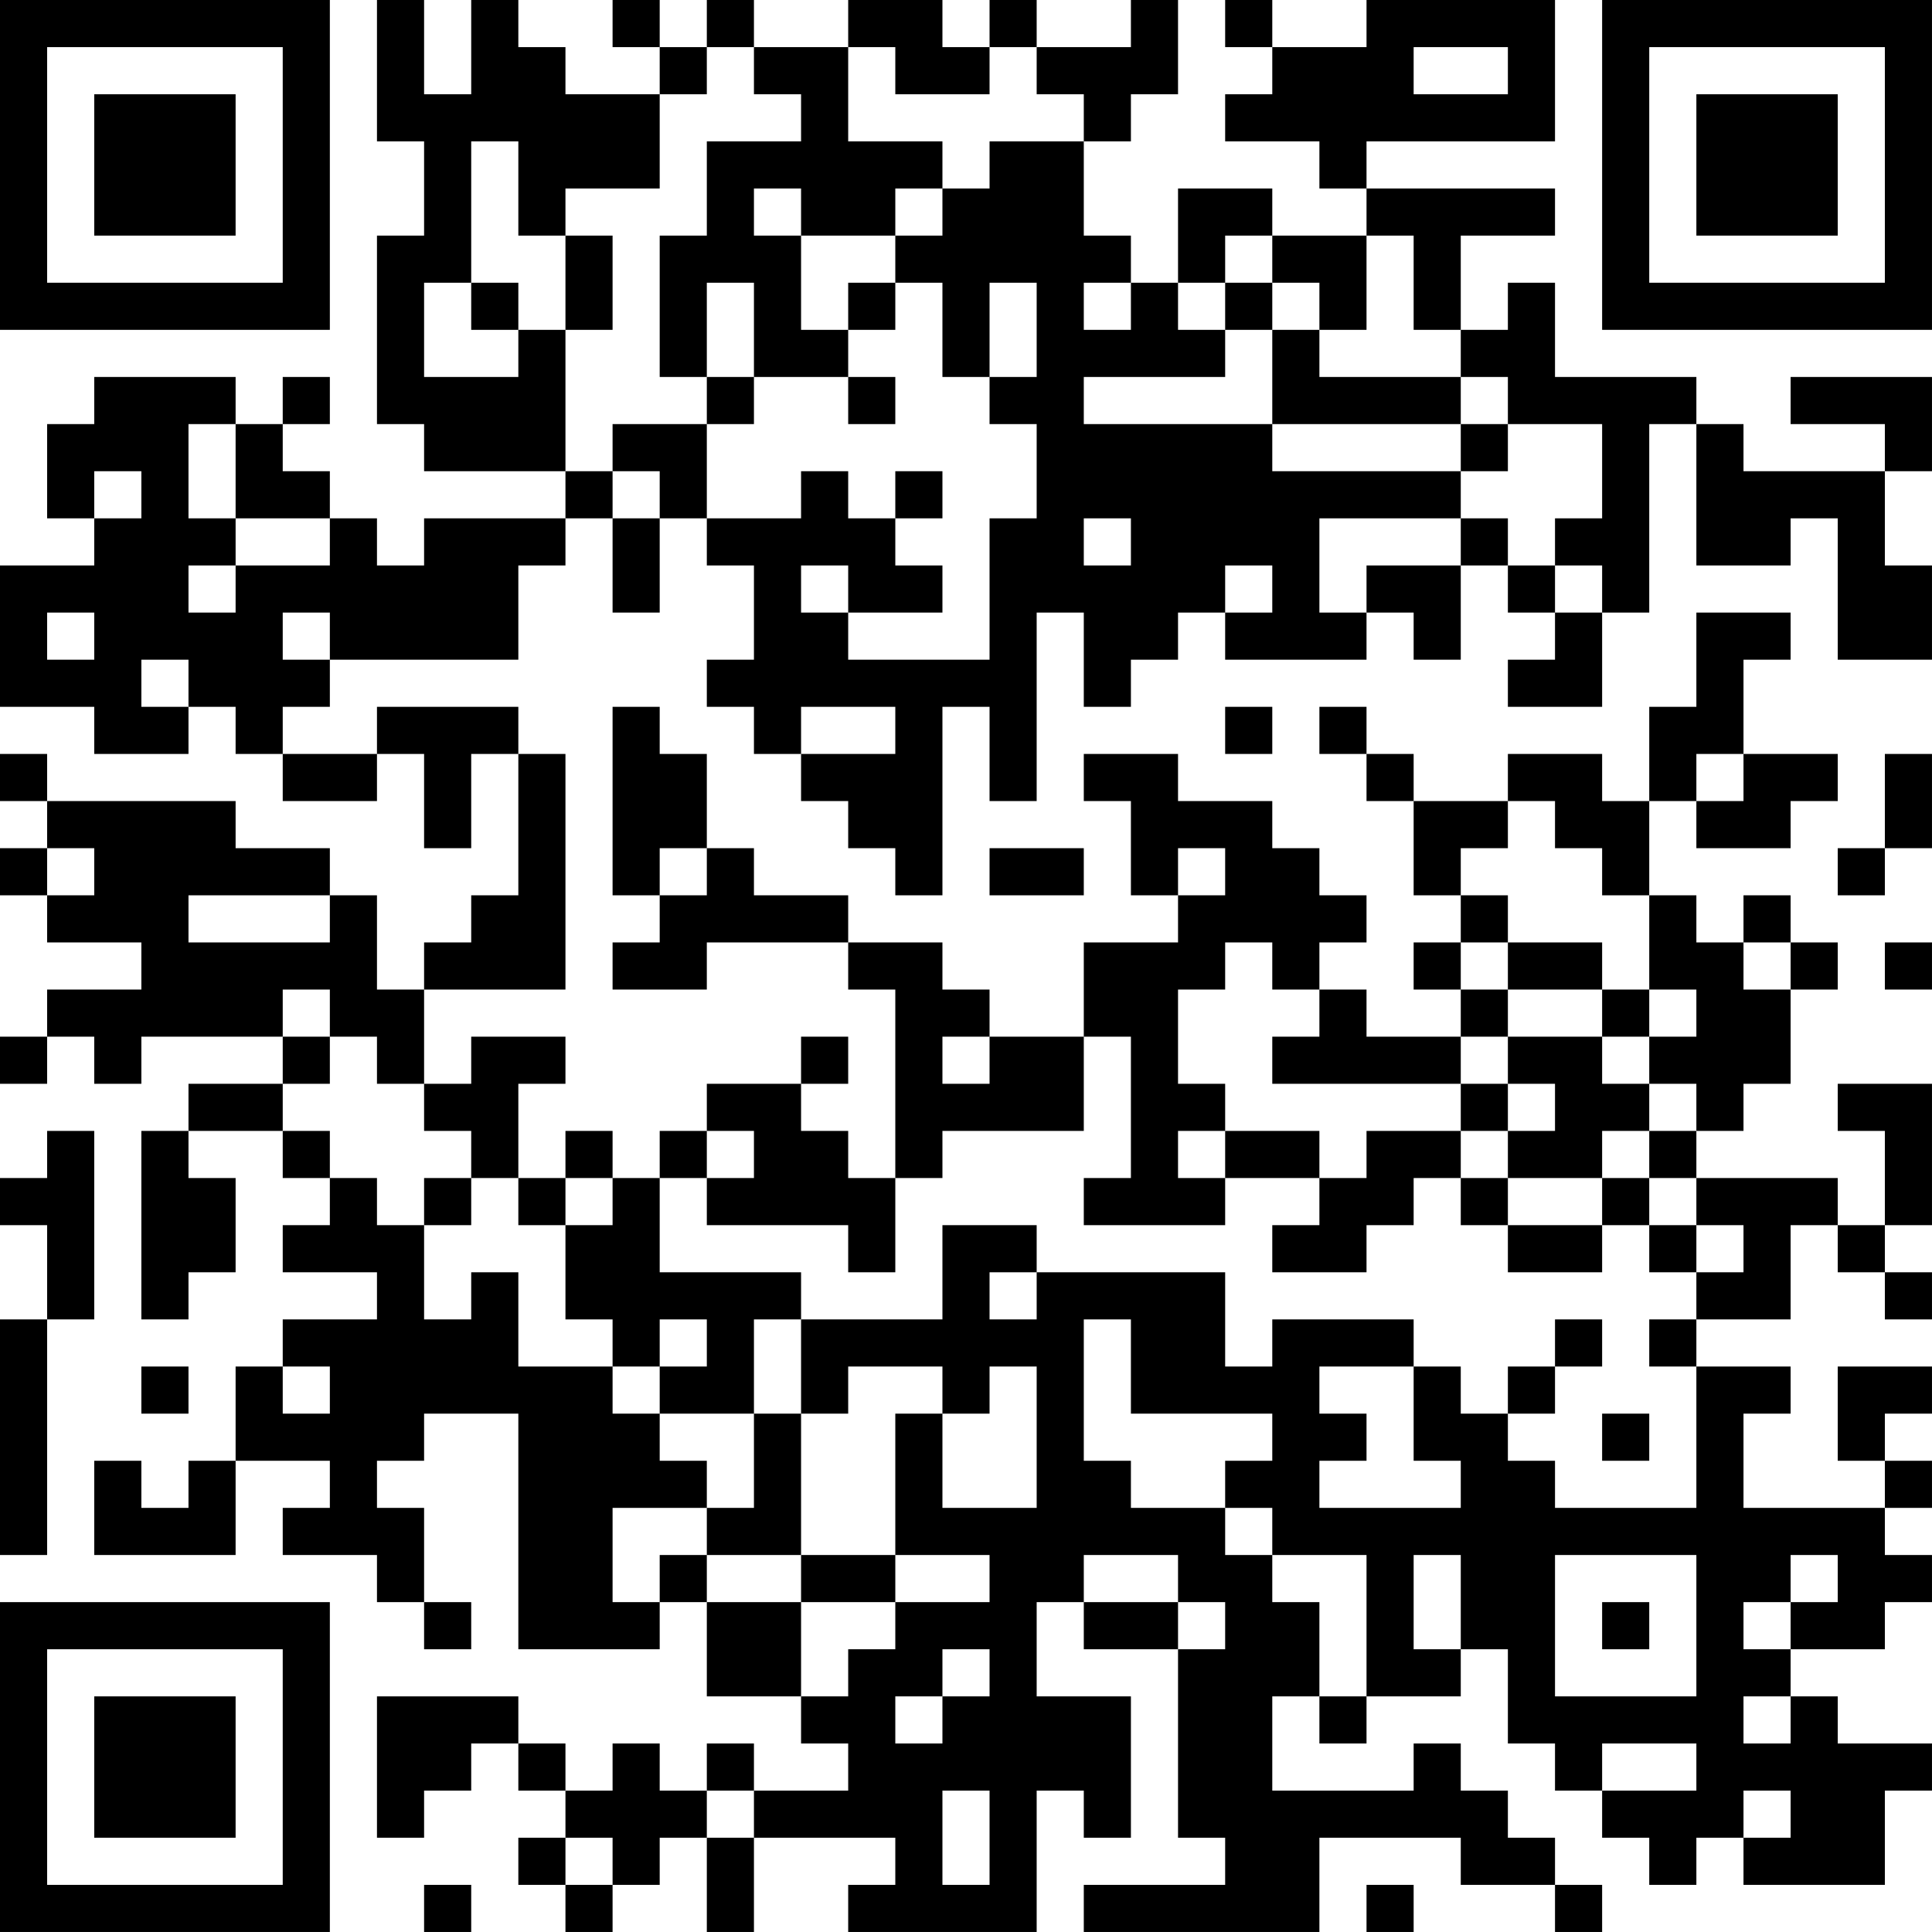 <?xml version="1.0" encoding="UTF-8"?>
<svg xmlns="http://www.w3.org/2000/svg" version="1.1" width="200" height="200" viewBox="0 0 200 200"><rect x="0" y="0" width="200" height="200" fill="#ffffff"/><g transform="scale(4.878)"><g transform="translate(0,0)"><path fill-rule="evenodd" d="M8 0L8 3L9 3L9 5L8 5L8 9L9 9L9 10L12 10L12 11L9 11L9 12L8 12L8 11L7 11L7 10L6 10L6 9L7 9L7 8L6 8L6 9L5 9L5 8L2 8L2 9L1 9L1 11L2 11L2 12L0 12L0 15L2 15L2 16L4 16L4 15L5 15L5 16L6 16L6 17L8 17L8 16L9 16L9 18L10 18L10 16L11 16L11 19L10 19L10 20L9 20L9 21L8 21L8 19L7 19L7 18L5 18L5 17L1 17L1 16L0 16L0 17L1 17L1 18L0 18L0 19L1 19L1 20L3 20L3 21L1 21L1 22L0 22L0 23L1 23L1 22L2 22L2 23L3 23L3 22L6 22L6 23L4 23L4 24L3 24L3 28L4 28L4 27L5 27L5 25L4 25L4 24L6 24L6 25L7 25L7 26L6 26L6 27L8 27L8 28L6 28L6 29L5 29L5 31L4 31L4 32L3 32L3 31L2 31L2 33L5 33L5 31L7 31L7 32L6 32L6 33L8 33L8 34L9 34L9 35L10 35L10 34L9 34L9 32L8 32L8 31L9 31L9 30L11 30L11 35L14 35L14 34L15 34L15 36L17 36L17 37L18 37L18 38L16 38L16 37L15 37L15 38L14 38L14 37L13 37L13 38L12 38L12 37L11 37L11 36L8 36L8 39L9 39L9 38L10 38L10 37L11 37L11 38L12 38L12 39L11 39L11 40L12 40L12 41L13 41L13 40L14 40L14 39L15 39L15 41L16 41L16 39L19 39L19 40L18 40L18 41L22 41L22 38L23 38L23 39L24 39L24 36L22 36L22 34L23 34L23 35L25 35L25 39L26 39L26 40L23 40L23 41L28 41L28 39L31 39L31 40L33 40L33 41L34 41L34 40L33 40L33 39L32 39L32 38L31 38L31 37L30 37L30 38L27 38L27 36L28 36L28 37L29 37L29 36L31 36L31 35L32 35L32 37L33 37L33 38L34 38L34 39L35 39L35 40L36 40L36 39L37 39L37 40L40 40L40 38L41 38L41 37L39 37L39 36L38 36L38 35L40 35L40 34L41 34L41 33L40 33L40 32L41 32L41 31L40 31L40 30L41 30L41 29L39 29L39 31L40 31L40 32L37 32L37 30L38 30L38 29L36 29L36 28L38 28L38 26L39 26L39 27L40 27L40 28L41 28L41 27L40 27L40 26L41 26L41 23L39 23L39 24L40 24L40 26L39 26L39 25L36 25L36 24L37 24L37 23L38 23L38 21L39 21L39 20L38 20L38 19L37 19L37 20L36 20L36 19L35 19L35 17L36 17L36 18L38 18L38 17L39 17L39 16L37 16L37 14L38 14L38 13L36 13L36 15L35 15L35 17L34 17L34 16L32 16L32 17L30 17L30 16L29 16L29 15L28 15L28 16L29 16L29 17L30 17L30 19L31 19L31 20L30 20L30 21L31 21L31 22L29 22L29 21L28 21L28 20L29 20L29 19L28 19L28 18L27 18L27 17L25 17L25 16L23 16L23 17L24 17L24 19L25 19L25 20L23 20L23 22L21 22L21 21L20 21L20 20L18 20L18 19L16 19L16 18L15 18L15 16L14 16L14 15L13 15L13 19L14 19L14 20L13 20L13 21L15 21L15 20L18 20L18 21L19 21L19 25L18 25L18 24L17 24L17 23L18 23L18 22L17 22L17 23L15 23L15 24L14 24L14 25L13 25L13 24L12 24L12 25L11 25L11 23L12 23L12 22L10 22L10 23L9 23L9 21L12 21L12 16L11 16L11 15L8 15L8 16L6 16L6 15L7 15L7 14L11 14L11 12L12 12L12 11L13 11L13 13L14 13L14 11L15 11L15 12L16 12L16 14L15 14L15 15L16 15L16 16L17 16L17 17L18 17L18 18L19 18L19 19L20 19L20 15L21 15L21 17L22 17L22 13L23 13L23 15L24 15L24 14L25 14L25 13L26 13L26 14L29 14L29 13L30 13L30 14L31 14L31 12L32 12L32 13L33 13L33 14L32 14L32 15L34 15L34 13L35 13L35 9L36 9L36 12L38 12L38 11L39 11L39 14L41 14L41 12L40 12L40 10L41 10L41 8L38 8L38 9L40 9L40 10L37 10L37 9L36 9L36 8L33 8L33 6L32 6L32 7L31 7L31 5L33 5L33 4L29 4L29 3L33 3L33 0L29 0L29 1L27 1L27 0L26 0L26 1L27 1L27 2L26 2L26 3L28 3L28 4L29 4L29 5L27 5L27 4L25 4L25 6L24 6L24 5L23 5L23 3L24 3L24 2L25 2L25 0L24 0L24 1L22 1L22 0L21 0L21 1L20 1L20 0L18 0L18 1L16 1L16 0L15 0L15 1L14 1L14 0L13 0L13 1L14 1L14 2L12 2L12 1L11 1L11 0L10 0L10 2L9 2L9 0ZM15 1L15 2L14 2L14 4L12 4L12 5L11 5L11 3L10 3L10 6L9 6L9 8L11 8L11 7L12 7L12 10L13 10L13 11L14 11L14 10L13 10L13 9L15 9L15 11L17 11L17 10L18 10L18 11L19 11L19 12L20 12L20 13L18 13L18 12L17 12L17 13L18 13L18 14L21 14L21 11L22 11L22 9L21 9L21 8L22 8L22 6L21 6L21 8L20 8L20 6L19 6L19 5L20 5L20 4L21 4L21 3L23 3L23 2L22 2L22 1L21 1L21 2L19 2L19 1L18 1L18 3L20 3L20 4L19 4L19 5L17 5L17 4L16 4L16 5L17 5L17 7L18 7L18 8L16 8L16 6L15 6L15 8L14 8L14 5L15 5L15 3L17 3L17 2L16 2L16 1ZM30 1L30 2L32 2L32 1ZM12 5L12 7L13 7L13 5ZM26 5L26 6L25 6L25 7L26 7L26 8L23 8L23 9L27 9L27 10L31 10L31 11L28 11L28 13L29 13L29 12L31 12L31 11L32 11L32 12L33 12L33 13L34 13L34 12L33 12L33 11L34 11L34 9L32 9L32 8L31 8L31 7L30 7L30 5L29 5L29 7L28 7L28 6L27 6L27 5ZM10 6L10 7L11 7L11 6ZM18 6L18 7L19 7L19 6ZM23 6L23 7L24 7L24 6ZM26 6L26 7L27 7L27 9L31 9L31 10L32 10L32 9L31 9L31 8L28 8L28 7L27 7L27 6ZM15 8L15 9L16 9L16 8ZM18 8L18 9L19 9L19 8ZM4 9L4 11L5 11L5 12L4 12L4 13L5 13L5 12L7 12L7 11L5 11L5 9ZM2 10L2 11L3 11L3 10ZM19 10L19 11L20 11L20 10ZM23 11L23 12L24 12L24 11ZM26 12L26 13L27 13L27 12ZM1 13L1 14L2 14L2 13ZM6 13L6 14L7 14L7 13ZM3 14L3 15L4 15L4 14ZM17 15L17 16L19 16L19 15ZM26 15L26 16L27 16L27 15ZM36 16L36 17L37 17L37 16ZM40 16L40 18L39 18L39 19L40 19L40 18L41 18L41 16ZM32 17L32 18L31 18L31 19L32 19L32 20L31 20L31 21L32 21L32 22L31 22L31 23L27 23L27 22L28 22L28 21L27 21L27 20L26 20L26 21L25 21L25 23L26 23L26 24L25 24L25 25L26 25L26 26L23 26L23 25L24 25L24 22L23 22L23 24L20 24L20 25L19 25L19 27L18 27L18 26L15 26L15 25L16 25L16 24L15 24L15 25L14 25L14 27L17 27L17 28L16 28L16 30L14 30L14 29L15 29L15 28L14 28L14 29L13 29L13 28L12 28L12 26L13 26L13 25L12 25L12 26L11 26L11 25L10 25L10 24L9 24L9 23L8 23L8 22L7 22L7 21L6 21L6 22L7 22L7 23L6 23L6 24L7 24L7 25L8 25L8 26L9 26L9 28L10 28L10 27L11 27L11 29L13 29L13 30L14 30L14 31L15 31L15 32L13 32L13 34L14 34L14 33L15 33L15 34L17 34L17 36L18 36L18 35L19 35L19 34L21 34L21 33L19 33L19 30L20 30L20 32L22 32L22 29L21 29L21 30L20 30L20 29L18 29L18 30L17 30L17 28L20 28L20 26L22 26L22 27L21 27L21 28L22 28L22 27L26 27L26 29L27 29L27 28L30 28L30 29L28 29L28 30L29 30L29 31L28 31L28 32L31 32L31 31L30 31L30 29L31 29L31 30L32 30L32 31L33 31L33 32L36 32L36 29L35 29L35 28L36 28L36 27L37 27L37 26L36 26L36 25L35 25L35 24L36 24L36 23L35 23L35 22L36 22L36 21L35 21L35 19L34 19L34 18L33 18L33 17ZM1 18L1 19L2 19L2 18ZM14 18L14 19L15 19L15 18ZM21 18L21 19L23 19L23 18ZM25 18L25 19L26 19L26 18ZM4 19L4 20L7 20L7 19ZM32 20L32 21L34 21L34 22L32 22L32 23L31 23L31 24L29 24L29 25L28 25L28 24L26 24L26 25L28 25L28 26L27 26L27 27L29 27L29 26L30 26L30 25L31 25L31 26L32 26L32 27L34 27L34 26L35 26L35 27L36 27L36 26L35 26L35 25L34 25L34 24L35 24L35 23L34 23L34 22L35 22L35 21L34 21L34 20ZM37 20L37 21L38 21L38 20ZM40 20L40 21L41 21L41 20ZM20 22L20 23L21 23L21 22ZM32 23L32 24L31 24L31 25L32 25L32 26L34 26L34 25L32 25L32 24L33 24L33 23ZM1 24L1 25L0 25L0 26L1 26L1 28L0 28L0 33L1 33L1 28L2 28L2 24ZM9 25L9 26L10 26L10 25ZM23 28L23 31L24 31L24 32L26 32L26 33L27 33L27 34L28 34L28 36L29 36L29 33L27 33L27 32L26 32L26 31L27 31L27 30L24 30L24 28ZM33 28L33 29L32 29L32 30L33 30L33 29L34 29L34 28ZM3 29L3 30L4 30L4 29ZM6 29L6 30L7 30L7 29ZM16 30L16 32L15 32L15 33L17 33L17 34L19 34L19 33L17 33L17 30ZM34 30L34 31L35 31L35 30ZM23 33L23 34L25 34L25 35L26 35L26 34L25 34L25 33ZM30 33L30 35L31 35L31 33ZM33 33L33 36L36 36L36 33ZM38 33L38 34L37 34L37 35L38 35L38 34L39 34L39 33ZM34 34L34 35L35 35L35 34ZM20 35L20 36L19 36L19 37L20 37L20 36L21 36L21 35ZM37 36L37 37L38 37L38 36ZM34 37L34 38L36 38L36 37ZM15 38L15 39L16 39L16 38ZM20 38L20 40L21 40L21 38ZM37 38L37 39L38 39L38 38ZM12 39L12 40L13 40L13 39ZM9 40L9 41L10 41L10 40ZM29 40L29 41L30 41L30 40ZM0 0L0 7L7 7L7 0ZM1 1L1 6L6 6L6 1ZM2 2L2 5L5 5L5 2ZM34 0L34 7L41 7L41 0ZM35 1L35 6L40 6L40 1ZM36 2L36 5L39 5L39 2ZM0 34L0 41L7 41L7 34ZM1 35L1 40L6 40L6 35ZM2 36L2 39L5 39L5 36Z" fill="#000000"/></g></g></svg>
